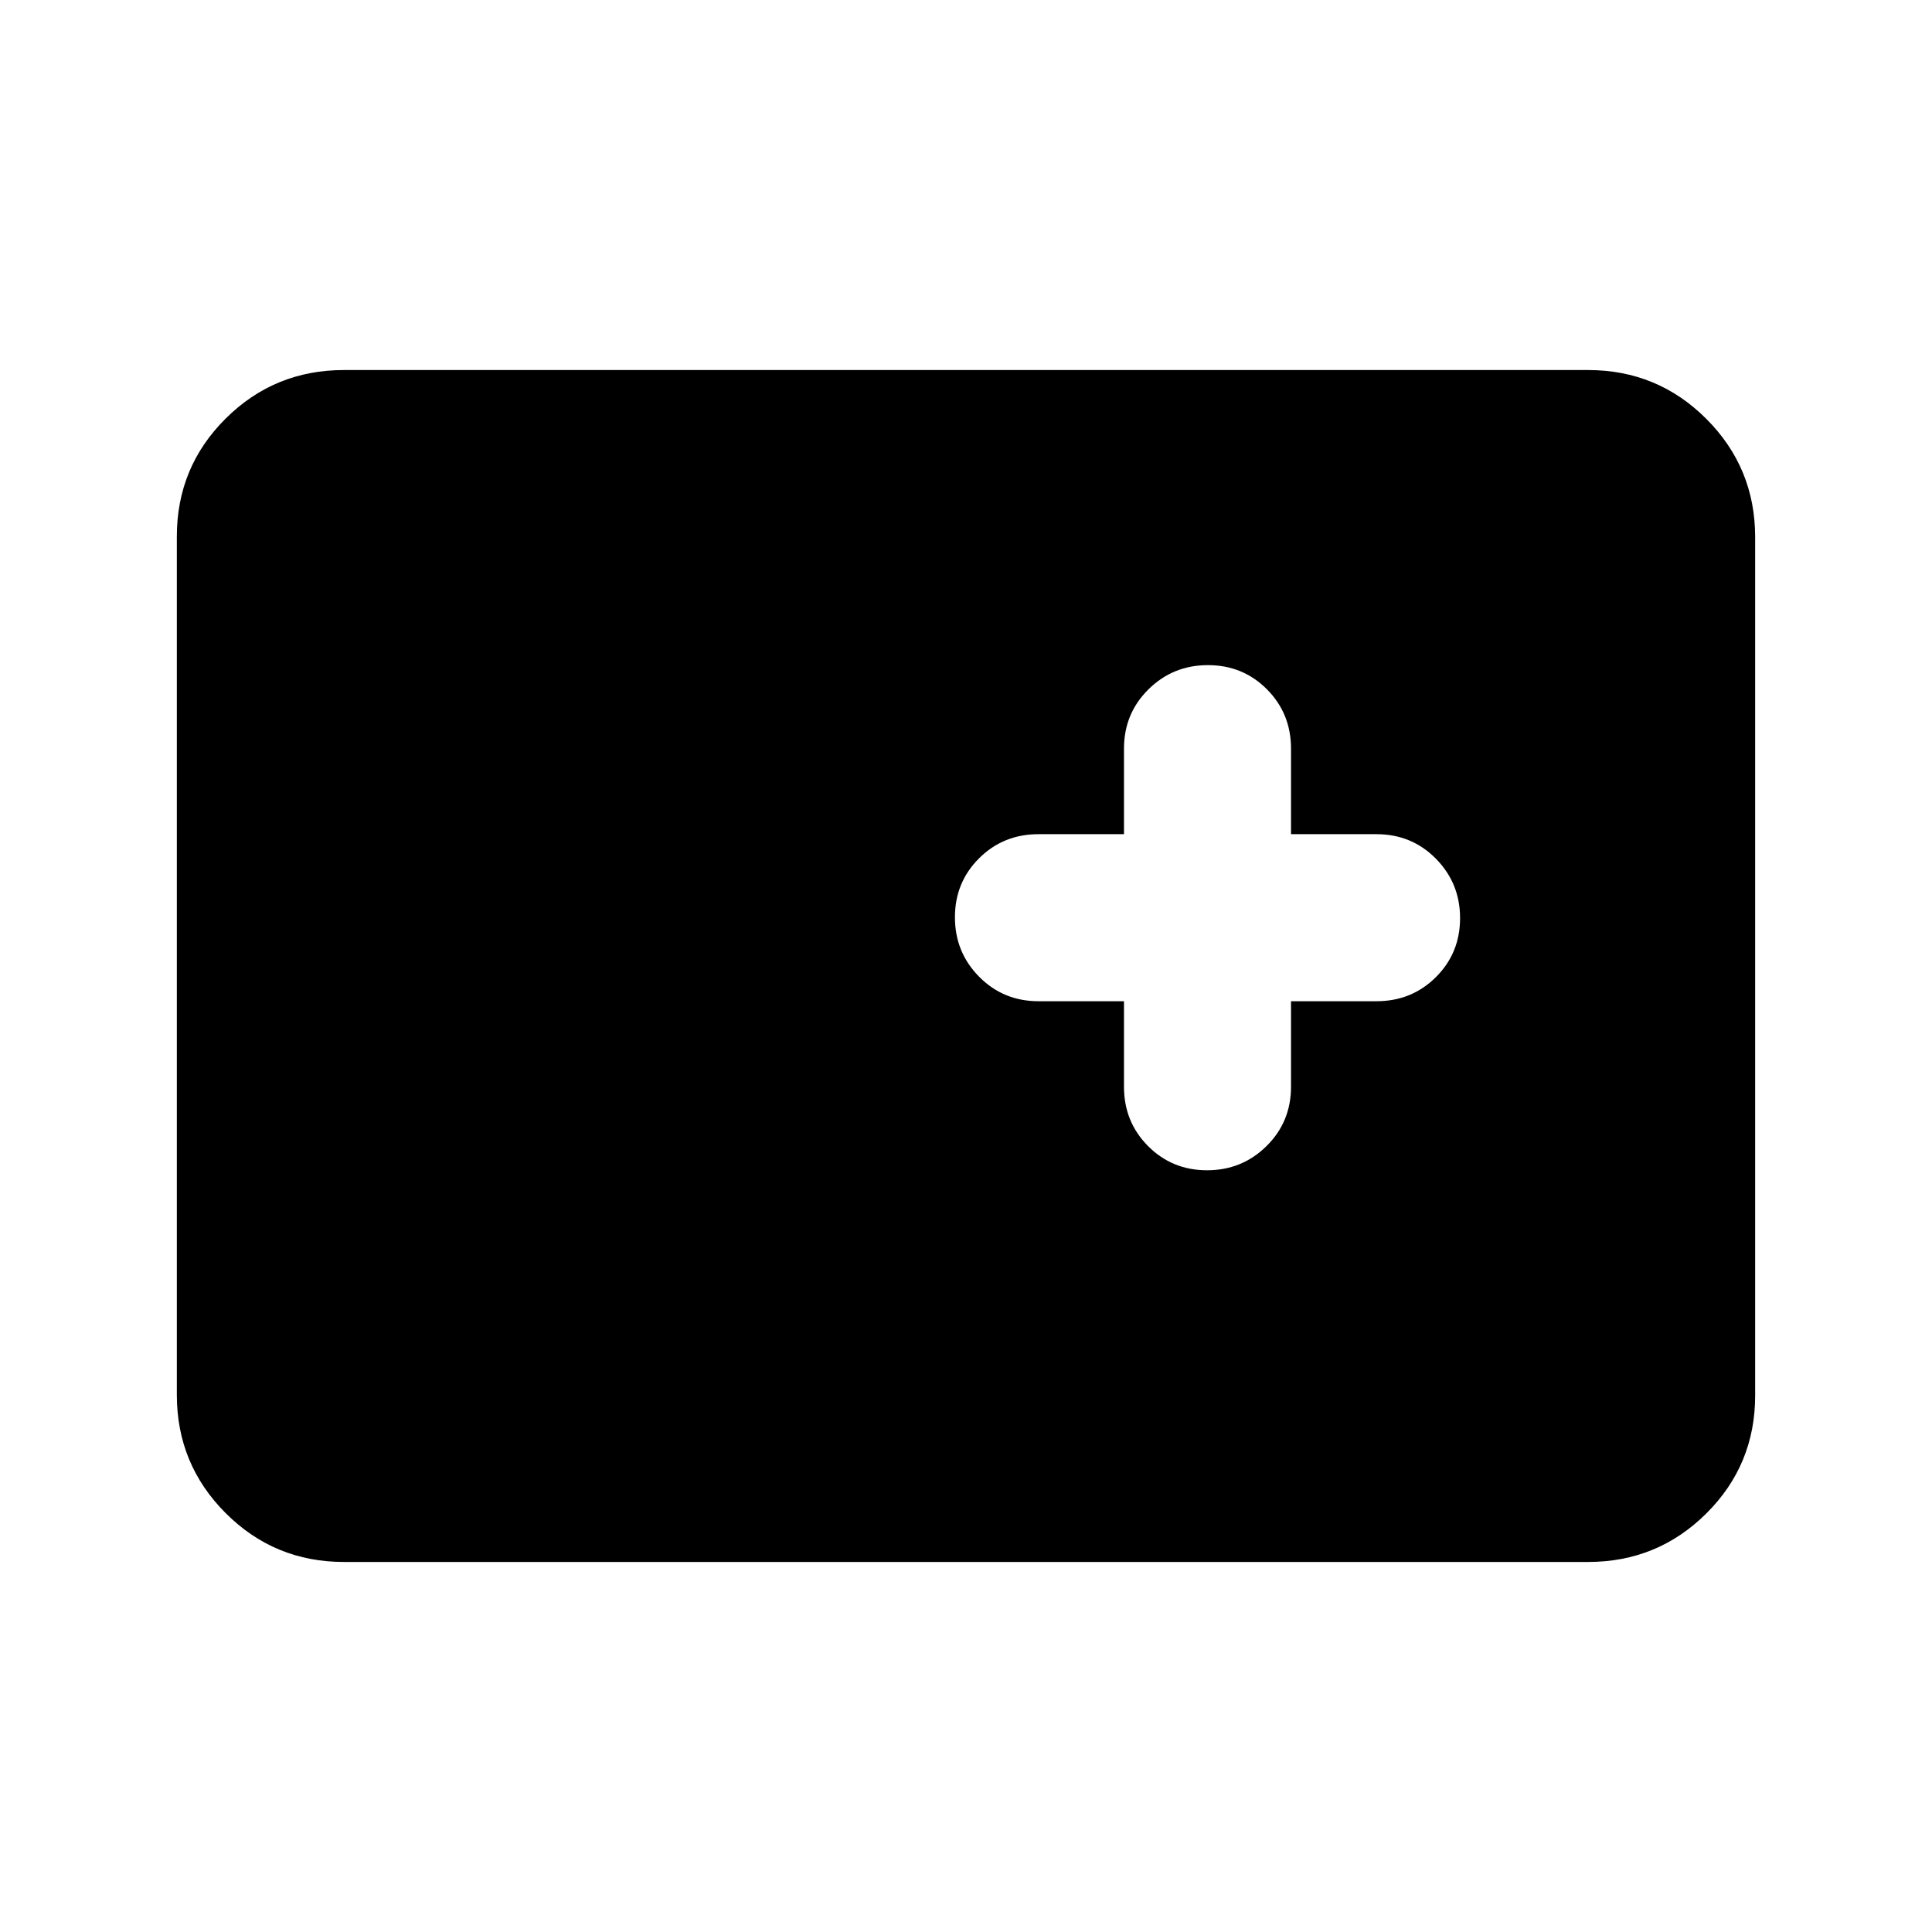 <svg xmlns="http://www.w3.org/2000/svg" height="20" viewBox="0 -960 960 960" width="20"><path d="M170.87-183.87q-34.48 0-58.74-24.27-24.26-24.27-24.26-58.77v-426.5q0-34.5 24.26-58.61t58.74-24.11h618.26q34.48 0 58.74 24.27 24.26 24.27 24.26 58.77v426.5q0 34.5-24.26 58.61t-58.74 24.11H170.87ZM558.5-462.5v42.5q0 17.45 11.96 29.48 11.97 12.02 29.33 12.02t29.54-12.02Q641.5-402.55 641.5-420v-42.5H684q17.45 0 29.48-11.96 12.02-11.97 12.02-29.33t-12.02-29.54Q701.45-545.5 684-545.5h-42.5V-588q0-17.45-11.96-29.48-11.97-12.02-29.33-12.02t-29.54 12.02Q558.5-605.45 558.5-588v42.5H516q-17.45 0-29.48 11.96-12.02 11.97-12.02 29.33t12.02 29.54Q498.55-462.5 516-462.5h42.5Z"/></svg>